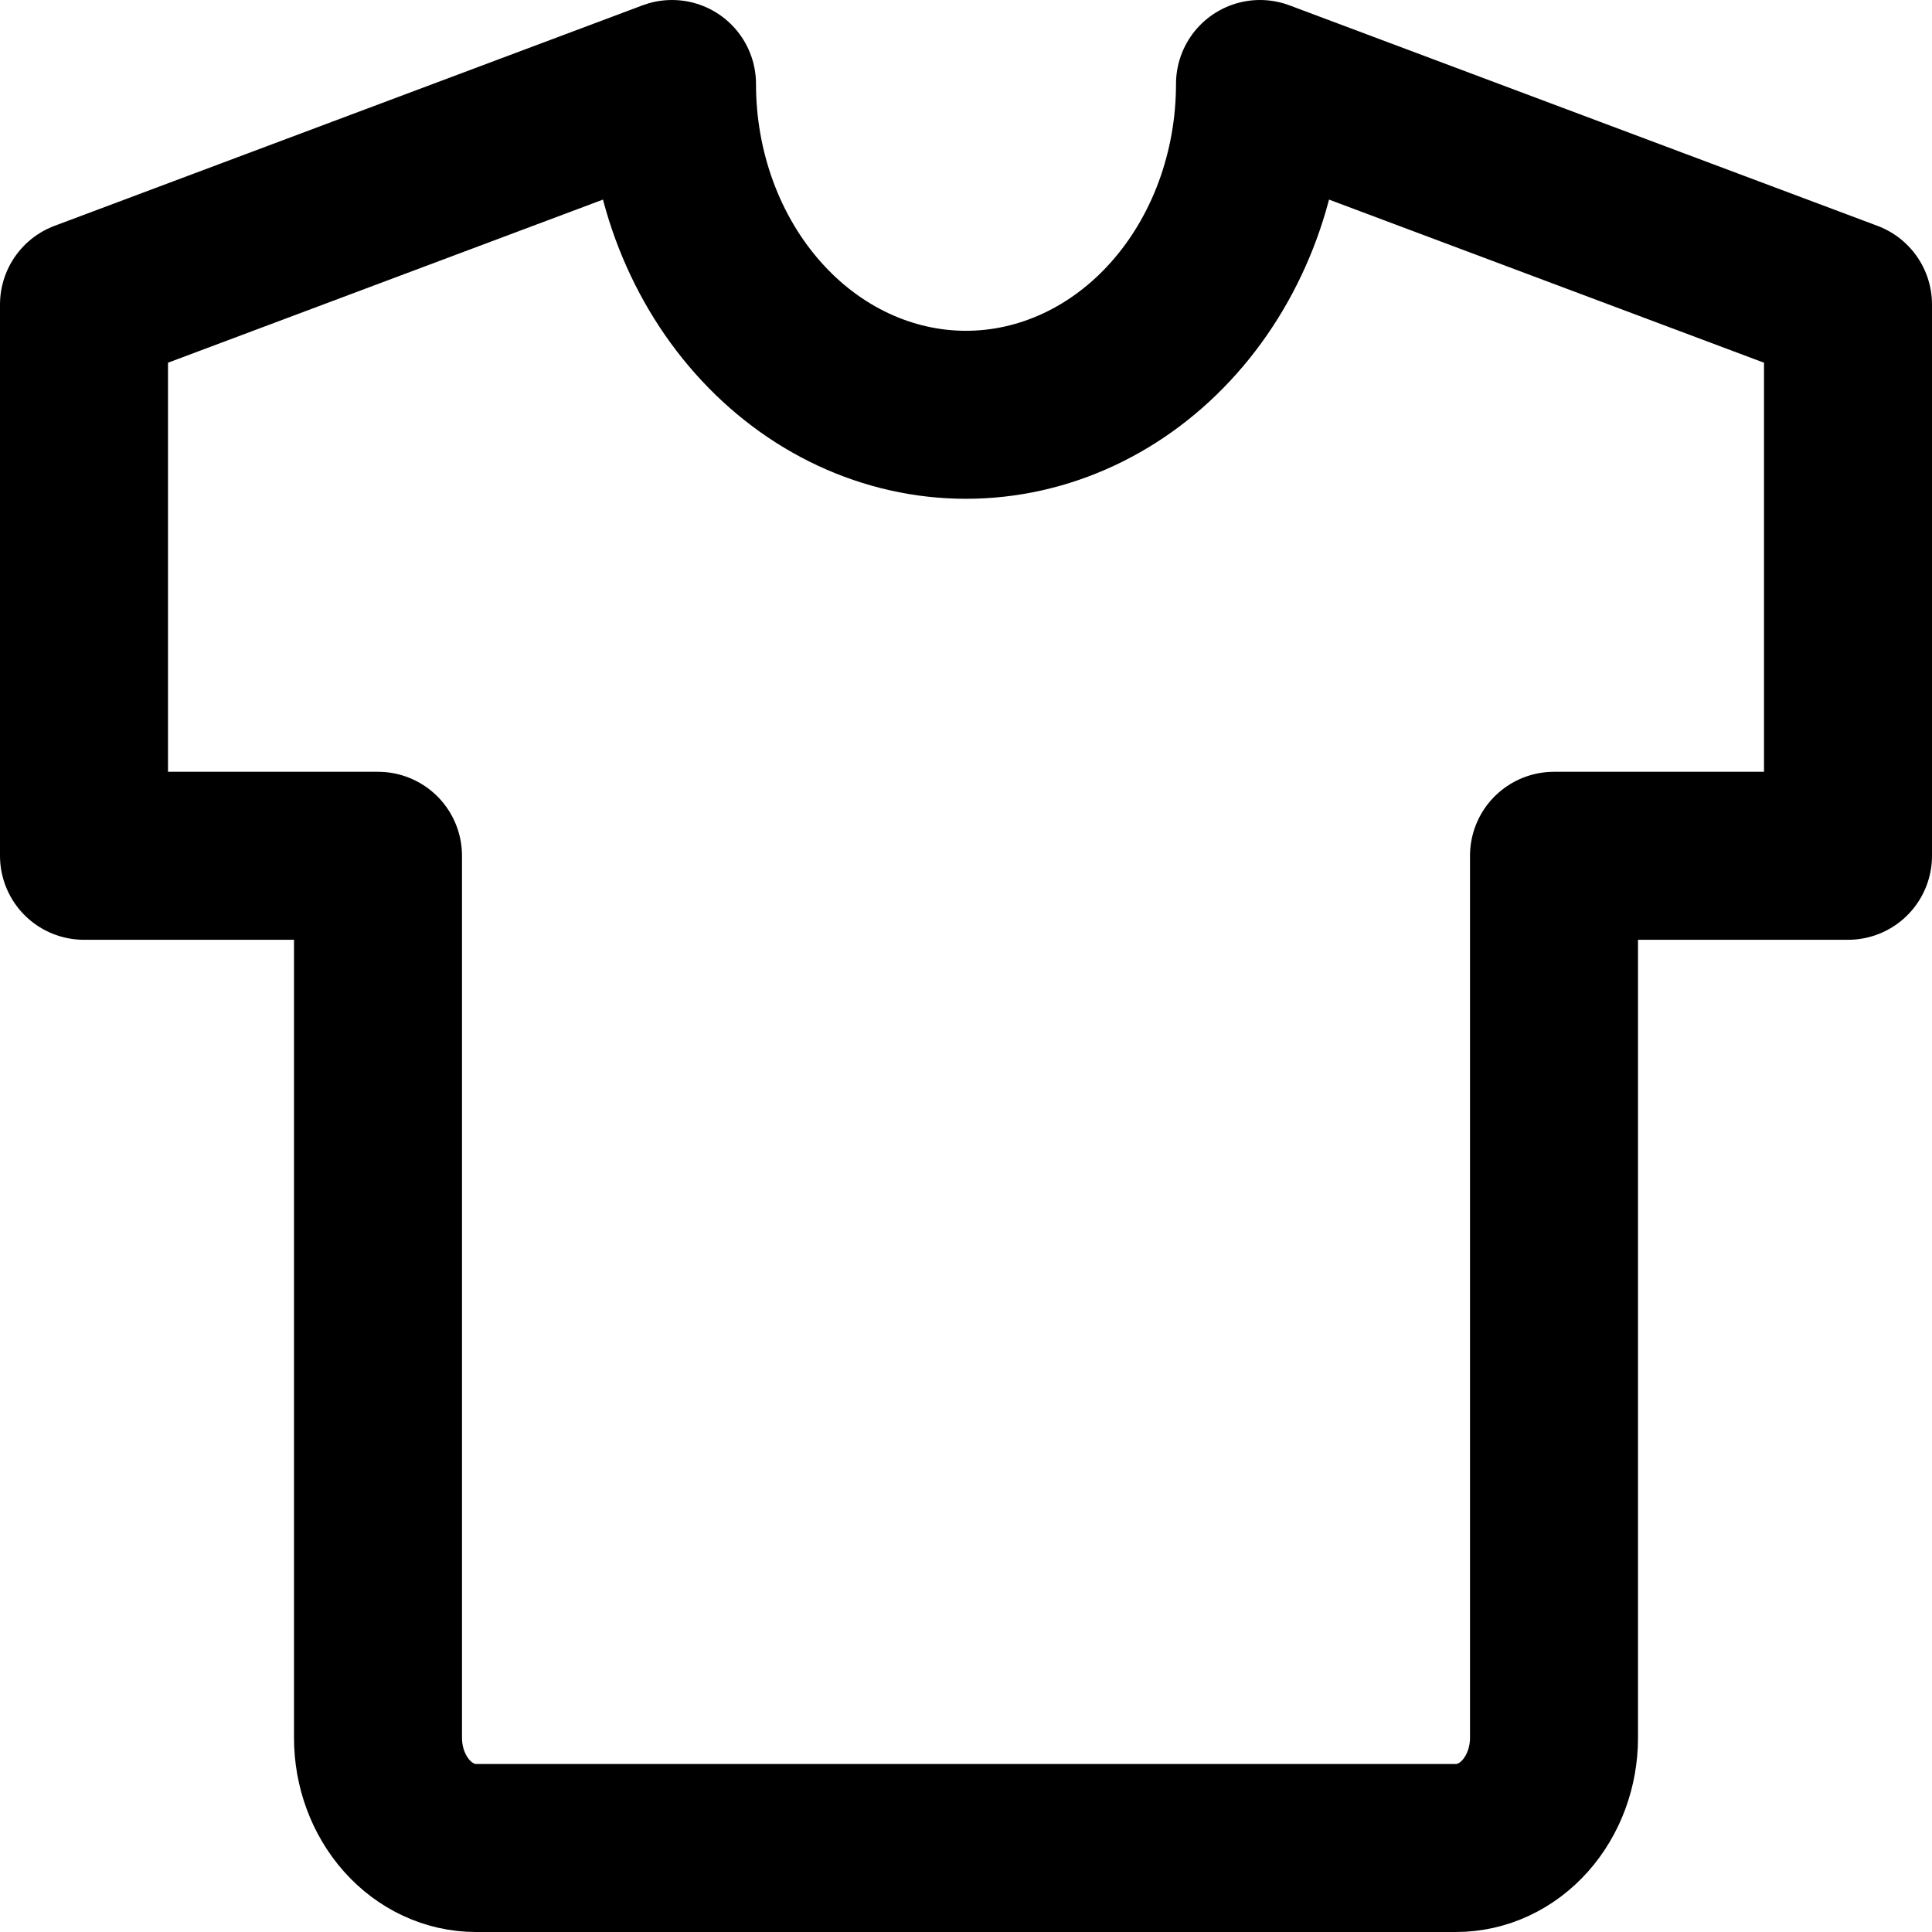 <svg width="23" height="23" viewBox="0 0 23 23" fill="none" xmlns="http://www.w3.org/2000/svg">
<path d="M15 1L22 3.625V10.188H18.5V20.688C18.5 21.036 18.377 21.369 18.158 21.616C17.939 21.862 17.643 22 17.333 22H5.667C5.357 22 5.061 21.862 4.842 21.616C4.623 21.369 4.5 21.036 4.5 20.688V10.188H1V3.625L8 1C8 2.044 8.369 3.046 9.025 3.784C9.681 4.523 10.572 4.938 11.5 4.938C12.428 4.938 13.319 4.523 13.975 3.784C14.631 3.046 15 2.044 15 1Z" stroke="black" stroke-width="2" stroke-linecap="round" stroke-linejoin="round"/>
</svg>
